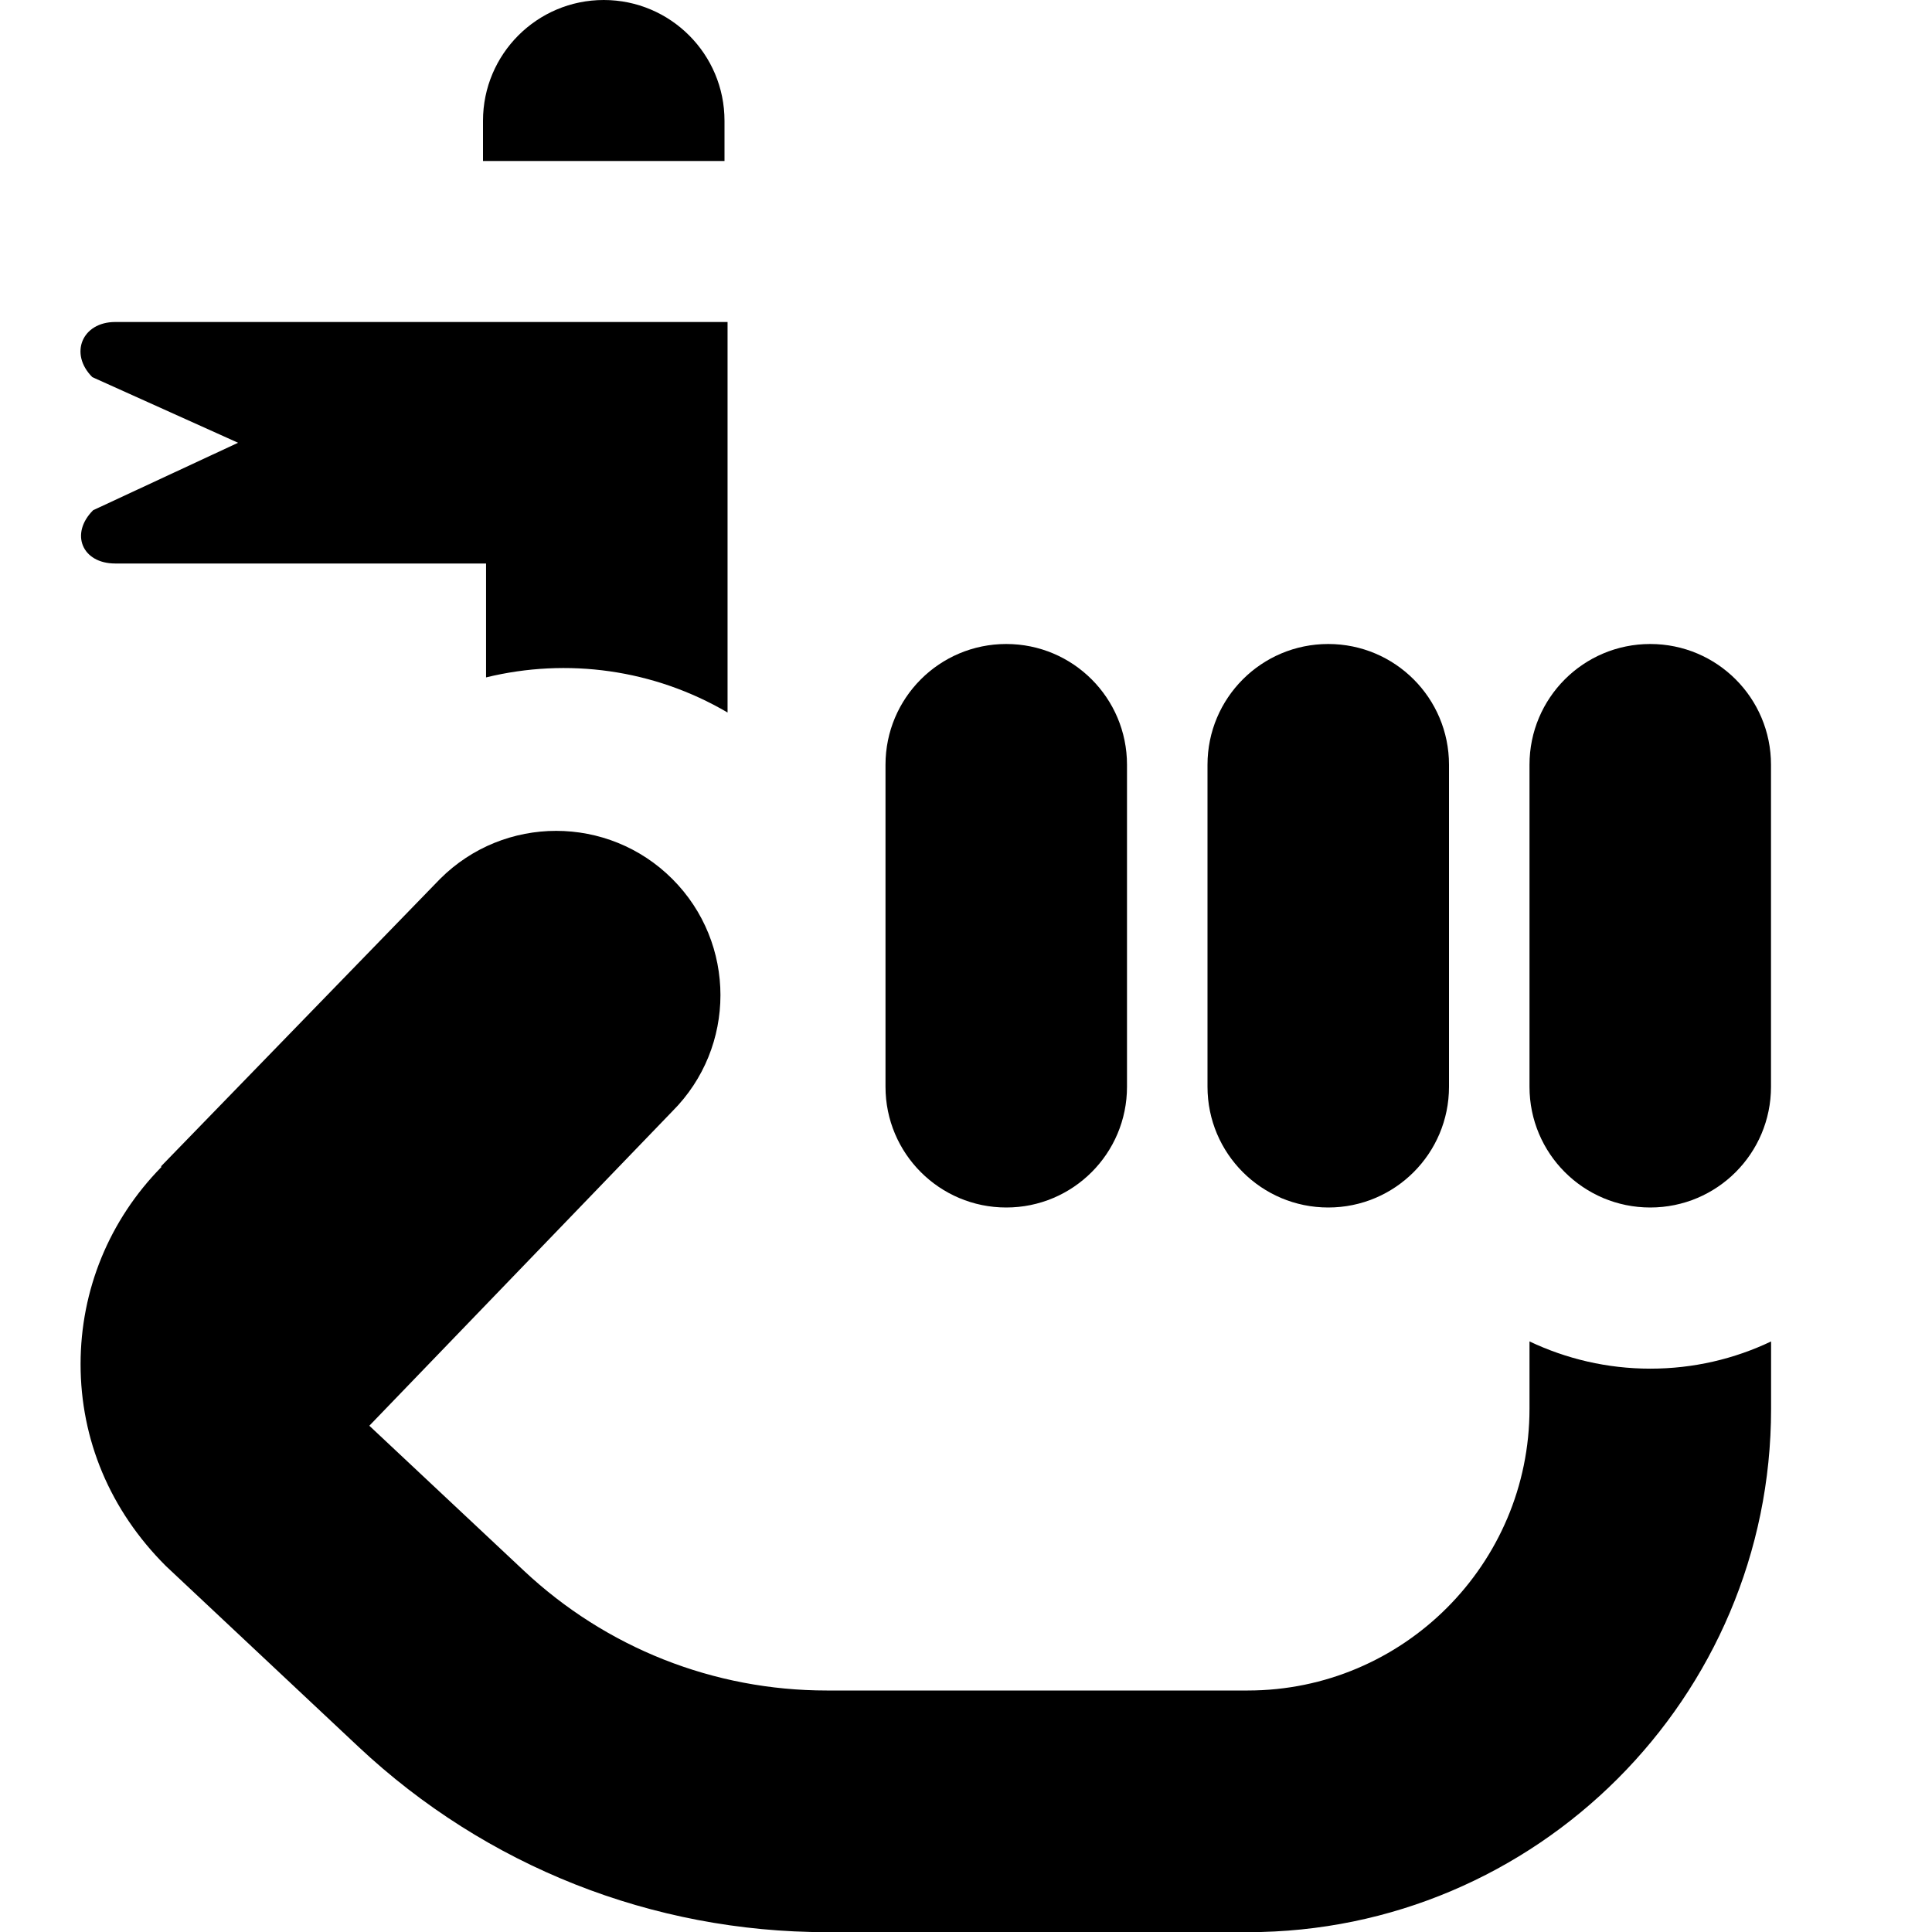 <?xml version="1.0" encoding="UTF-8"?>
<svg xmlns="http://www.w3.org/2000/svg" id="Layer_1" data-name="Layer 1" viewBox="0 0 24 24" width="512" height="512"><path d="M15,13.5v-4c0-.829,.671-1.5,1.5-1.5s1.5,.671,1.5,1.5v4c0,.829-.671,1.5-1.5,1.5s-1.5-.671-1.5-1.5Zm-2.5,1.5c.829,0,1.5-.671,1.5-1.5v-4c0-.829-.671-1.5-1.5-1.5s-1.5,.671-1.5,1.5v4c0,.829,.671,1.5,1.5,1.5Zm8-7c-.829,0-1.5,.671-1.5,1.5v4c0,.829,.671,1.5,1.5,1.5s1.5-.671,1.5-1.5v-4c0-.829-.671-1.5-1.5-1.5Zm-1.5,8.662v.838c0,1.93-1.57,3.5-3.5,3.5h-5.23c-1.403,0-2.74-.529-3.763-1.489l-1.919-1.8,3.764-3.906c.797-.797,.797-2.089,0-2.886h0c-.797-.797-2.089-.797-2.886,0l-3.465,3.569,.004,.009c-.646,.658-1.004,1.525-1.004,2.449,0,.935,.364,1.814,1.06,2.508l2.394,2.247c1.582,1.483,3.647,2.301,5.816,2.301h5.23c3.584,0,6.5-2.916,6.5-6.5v-.838c-.455,.217-.964,.338-1.5,.338s-1.045-.122-1.5-.338ZM9,1.5c0-.828-.672-1.5-1.5-1.5s-1.5,.672-1.5,1.5v.5h3v-.5ZM2.958,5.5l-1.801,.838c-.291,.291-.138,.662,.274,.662H6.038v1.415c1.01-.247,2.085-.101,3,.436V4H1.431c-.411,0-.575,.394-.284,.685l1.81,.815Z"/></svg>
